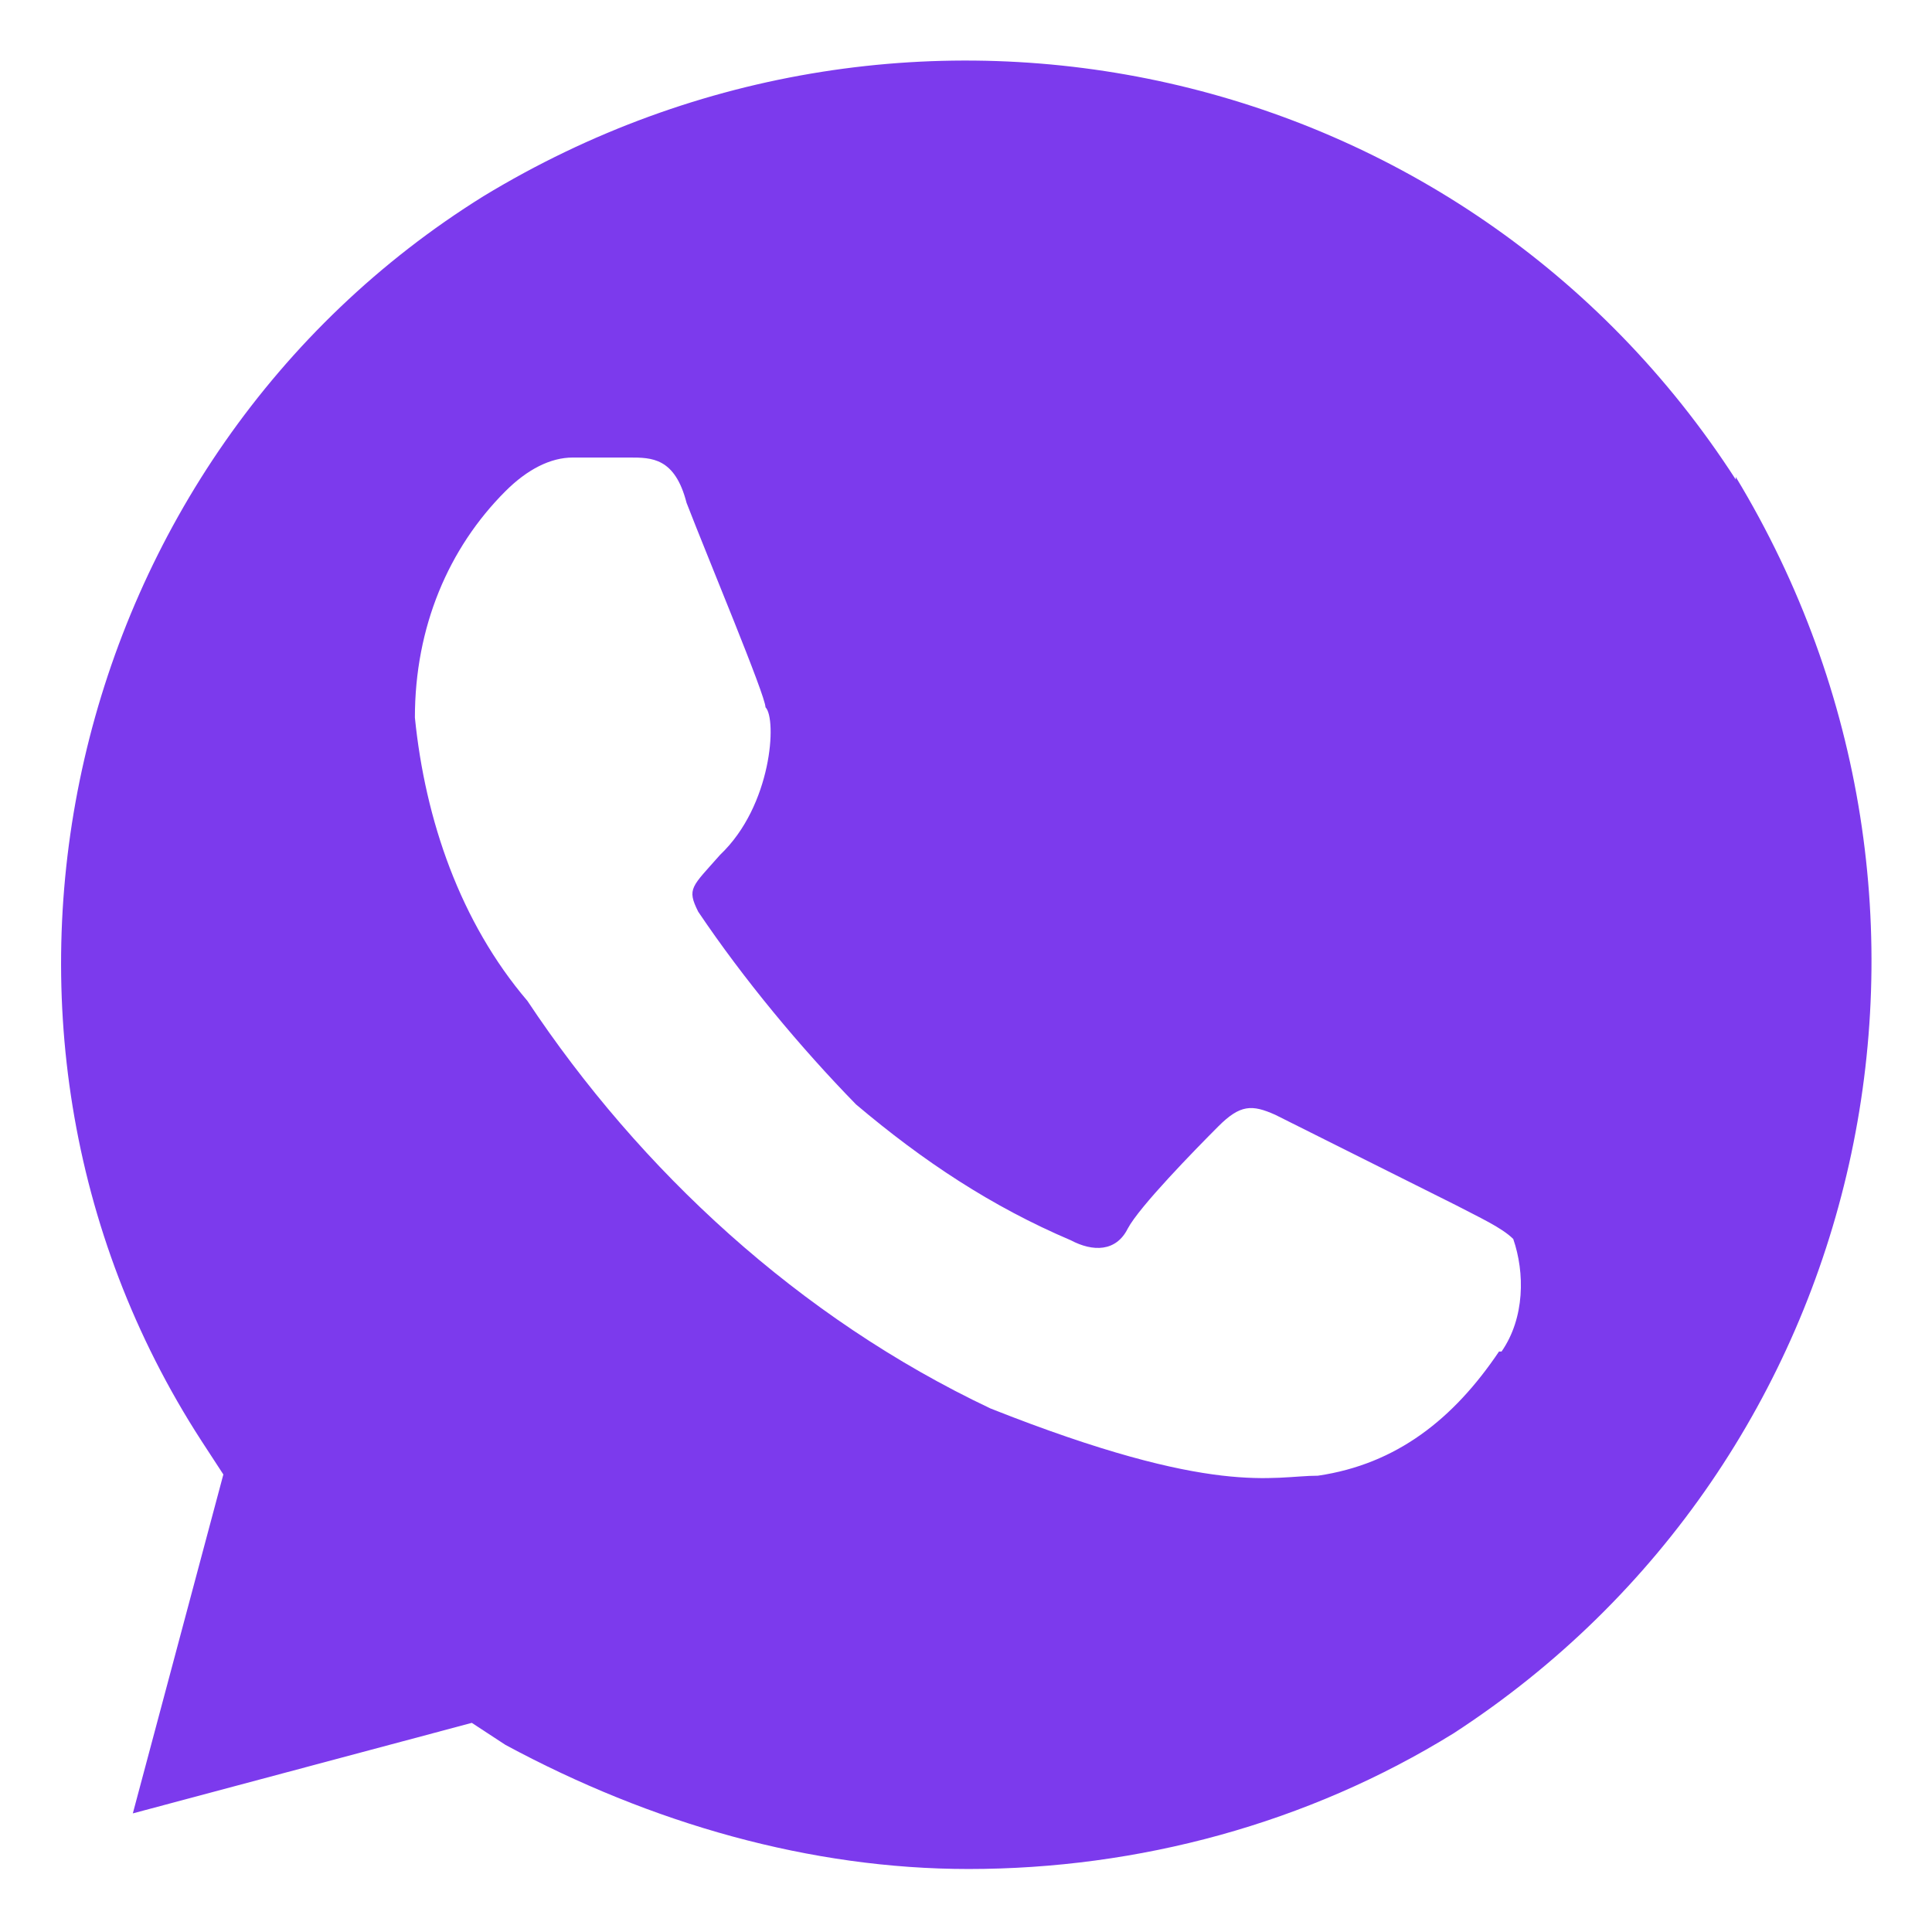 <svg width="28" height="28" viewBox="0 0 28 28" fill="none" xmlns="http://www.w3.org/2000/svg">
<path d="M25.156 6.95C21.238 0.875 13.213 -0.925 7.006 2.844C0.95 6.612 -1 14.825 2.919 20.881L3.237 21.369L1.925 26.281L6.838 24.969L7.325 25.288C9.444 26.431 11.75 27.087 14.037 27.087C16.494 27.087 18.95 26.431 21.069 25.119C27.125 21.181 28.925 13.137 25.156 6.912V6.95ZM21.725 19.587C21.069 20.562 20.244 21.219 19.1 21.387C18.444 21.387 17.619 21.706 14.356 20.413C11.581 19.1 9.275 16.962 7.644 14.506C6.669 13.363 6.162 11.881 6.013 10.4C6.013 9.087 6.5 7.944 7.325 7.119C7.644 6.8 7.981 6.631 8.3 6.631H9.125C9.444 6.631 9.781 6.631 9.95 7.287C10.269 8.112 11.094 10.081 11.094 10.25C11.262 10.419 11.188 11.675 10.438 12.387C10.025 12.856 9.95 12.875 10.119 13.213C10.775 14.188 11.6 15.181 12.406 16.006C13.381 16.831 14.375 17.488 15.519 17.975C15.838 18.144 16.175 18.144 16.344 17.806C16.512 17.488 17.319 16.663 17.656 16.325C17.975 16.006 18.144 16.006 18.481 16.156L21.106 17.469C21.425 17.637 21.762 17.788 21.931 17.956C22.1 18.444 22.1 19.1 21.762 19.587H21.725Z" fill="#7C3AED"/>
</svg>
